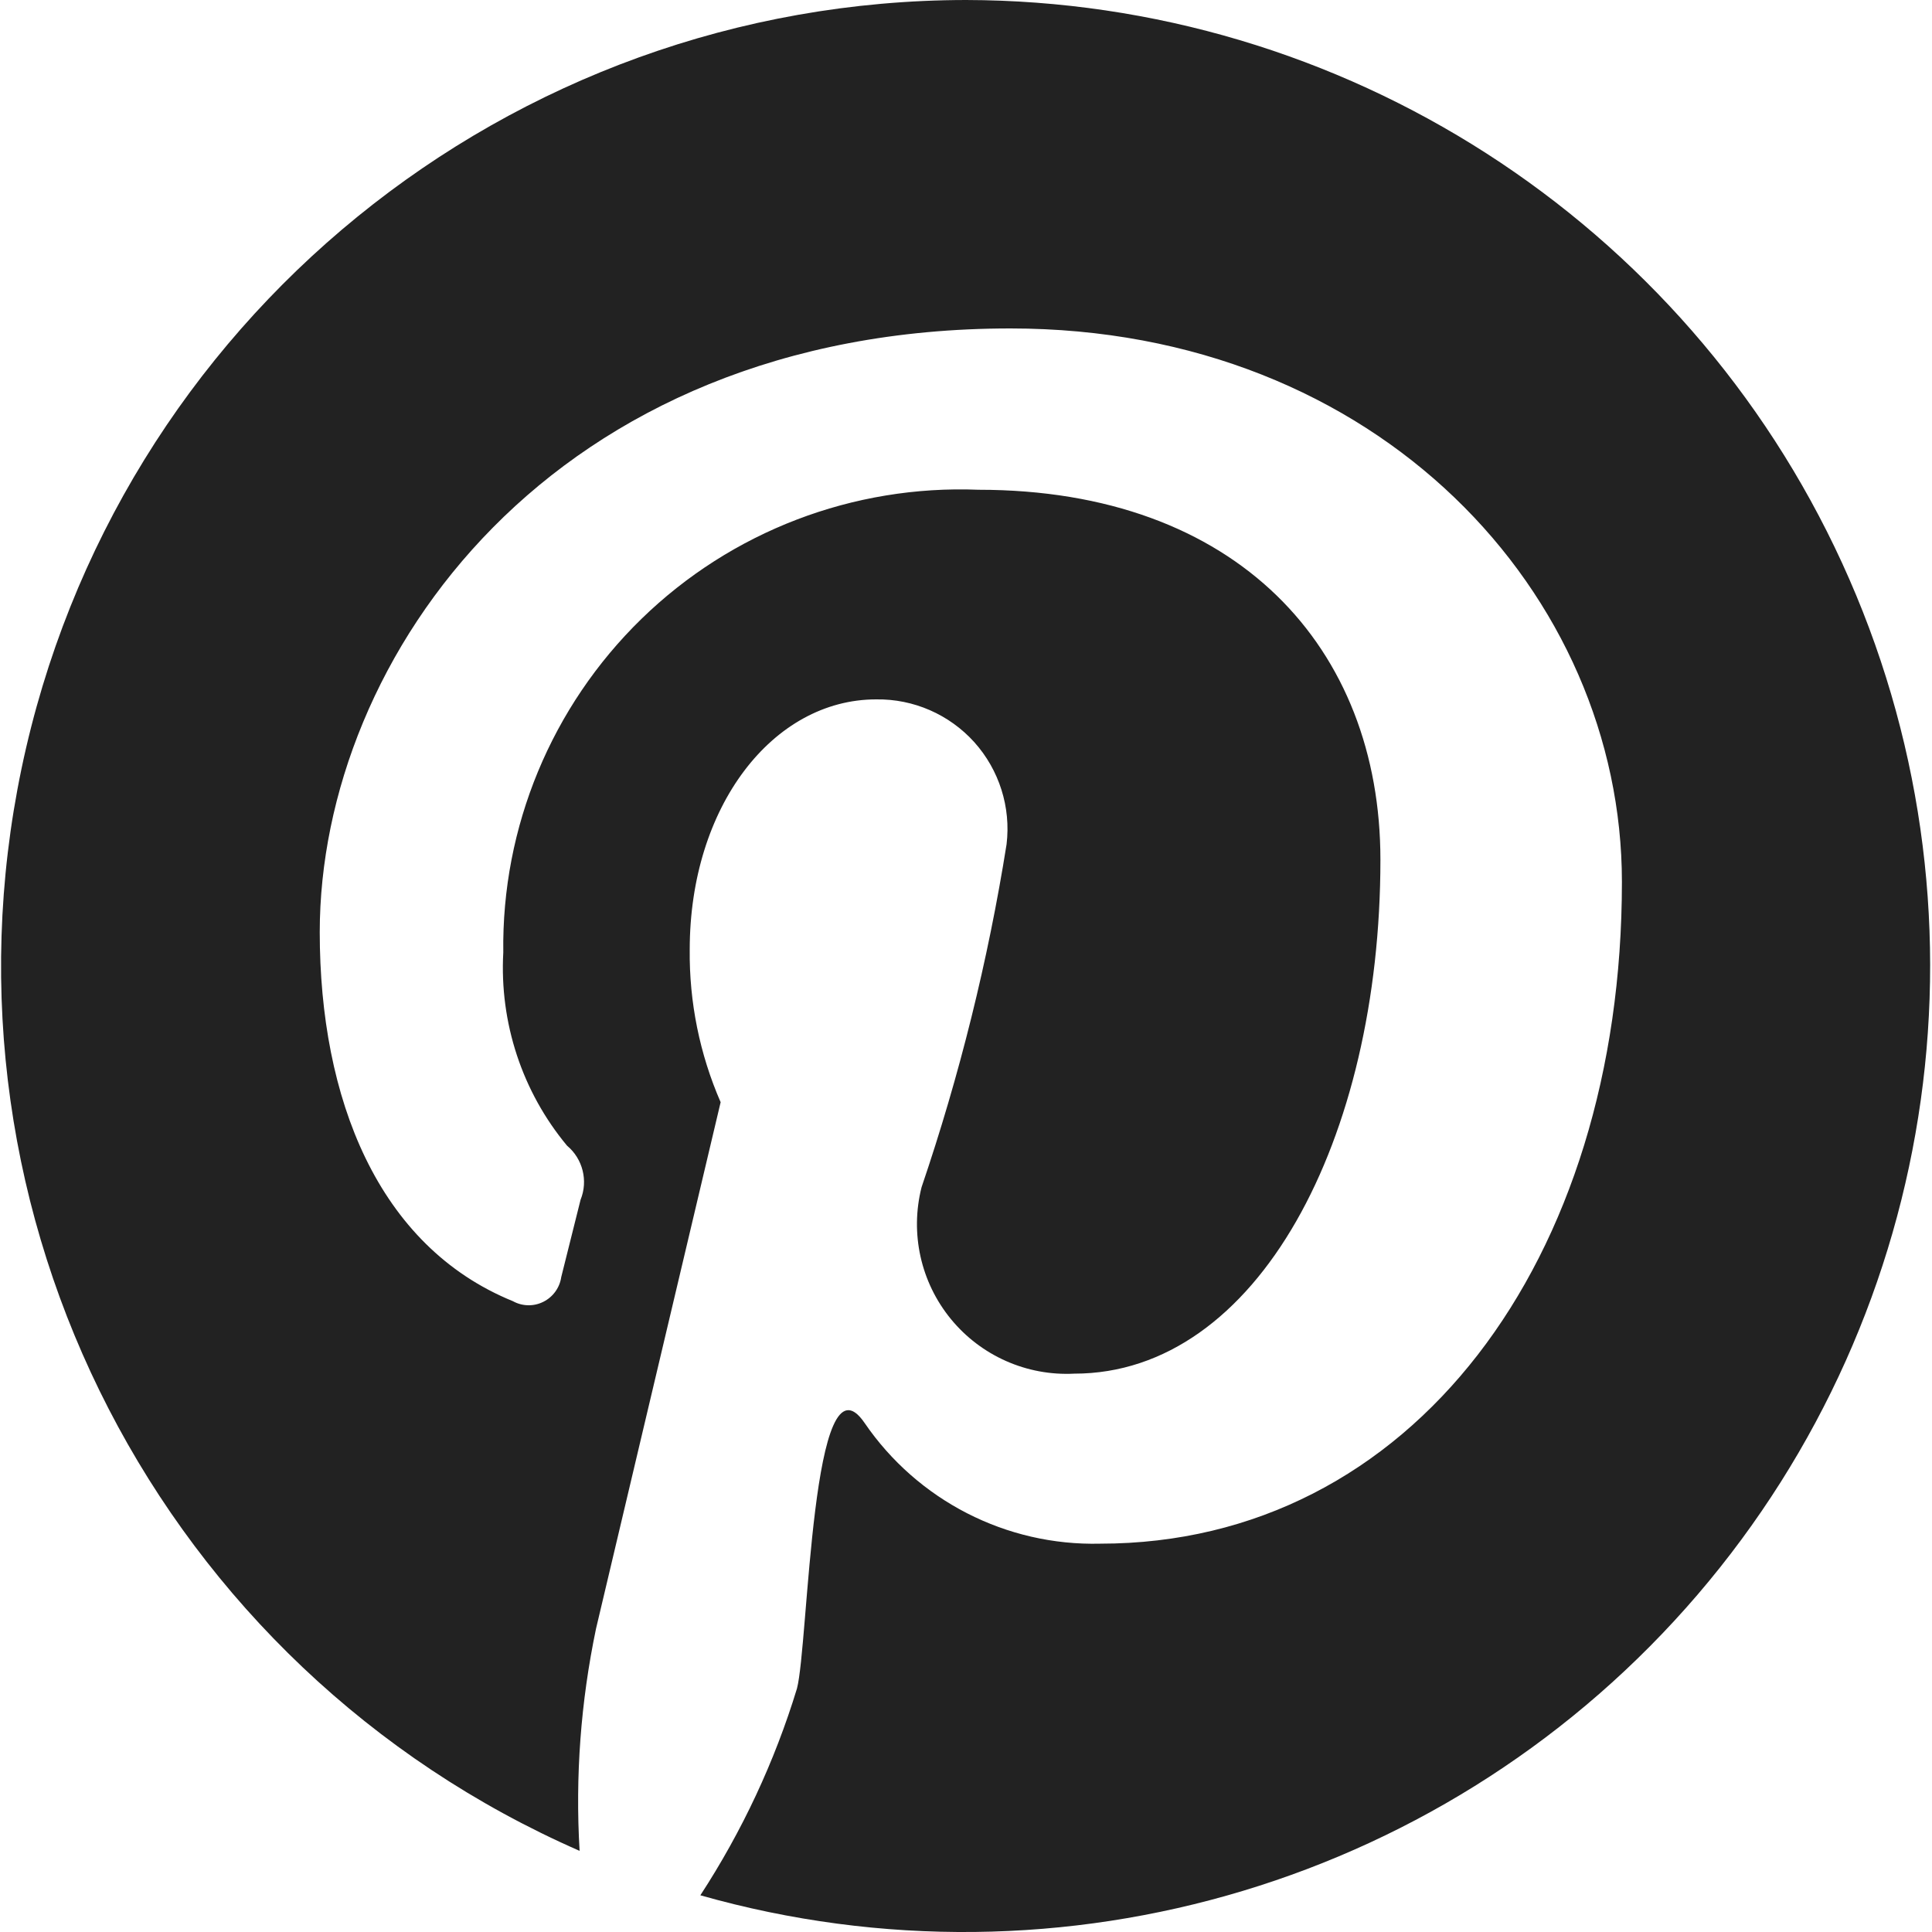 <svg xmlns="http://www.w3.org/2000/svg" width="20" height="20" viewBox="0 0 20 20">
  <g fill="none" fill-rule="evenodd" transform="translate(-2 -2)">
    <rect width="24" height="24"/>
    <path fill="#222" fill-rule="nonzero" d="M12,2 C7.269,2.006 3.19,5.325 2.223,9.956 C1.256,14.587 3.667,19.262 8,21.16 C7.954,20.389 8.012,19.616 8.17,18.86 L9.46,13.41 C9.243,12.912 9.134,12.373 9.14,11.83 C9.14,10.35 10,9.24 11.07,9.24 C11.457,9.234 11.827,9.396 12.086,9.683 C12.344,9.971 12.466,10.356 12.42,10.74 C12.228,11.946 11.933,13.134 11.54,14.29 C11.419,14.767 11.531,15.273 11.843,15.654 C12.155,16.035 12.629,16.245 13.12,16.22 C15.02,16.22 16.29,13.79 16.29,10.9 C16.29,8.71 14.81,7.07 12.13,7.07 C10.832,7.018 9.57,7.501 8.64,8.407 C7.71,9.313 7.192,10.562 7.21,11.86 C7.17,12.586 7.405,13.301 7.87,13.86 C8.033,13.996 8.09,14.223 8.01,14.42 L7.81,15.22 C7.794,15.33 7.725,15.426 7.625,15.476 C7.526,15.526 7.408,15.524 7.31,15.47 C5.91,14.9 5.31,13.37 5.31,11.65 C5.31,8.81 7.71,5.4 12.46,5.4 C16.28,5.4 18.79,8.16 18.79,11.13 C18.79,15.05 16.61,17.98 13.39,17.98 C12.417,18.004 11.499,17.533 10.95,16.73 C10.401,15.927 10.37,19.03 10.25,19.48 C10.019,20.237 9.682,20.957 9.25,21.62 C13.003,22.685 17.034,21.47 19.573,18.508 C22.112,15.545 22.697,11.377 21.07,7.83 C19.443,4.284 15.902,2.008 12,2 L12,2 Z"/>
  </g>
</svg>
